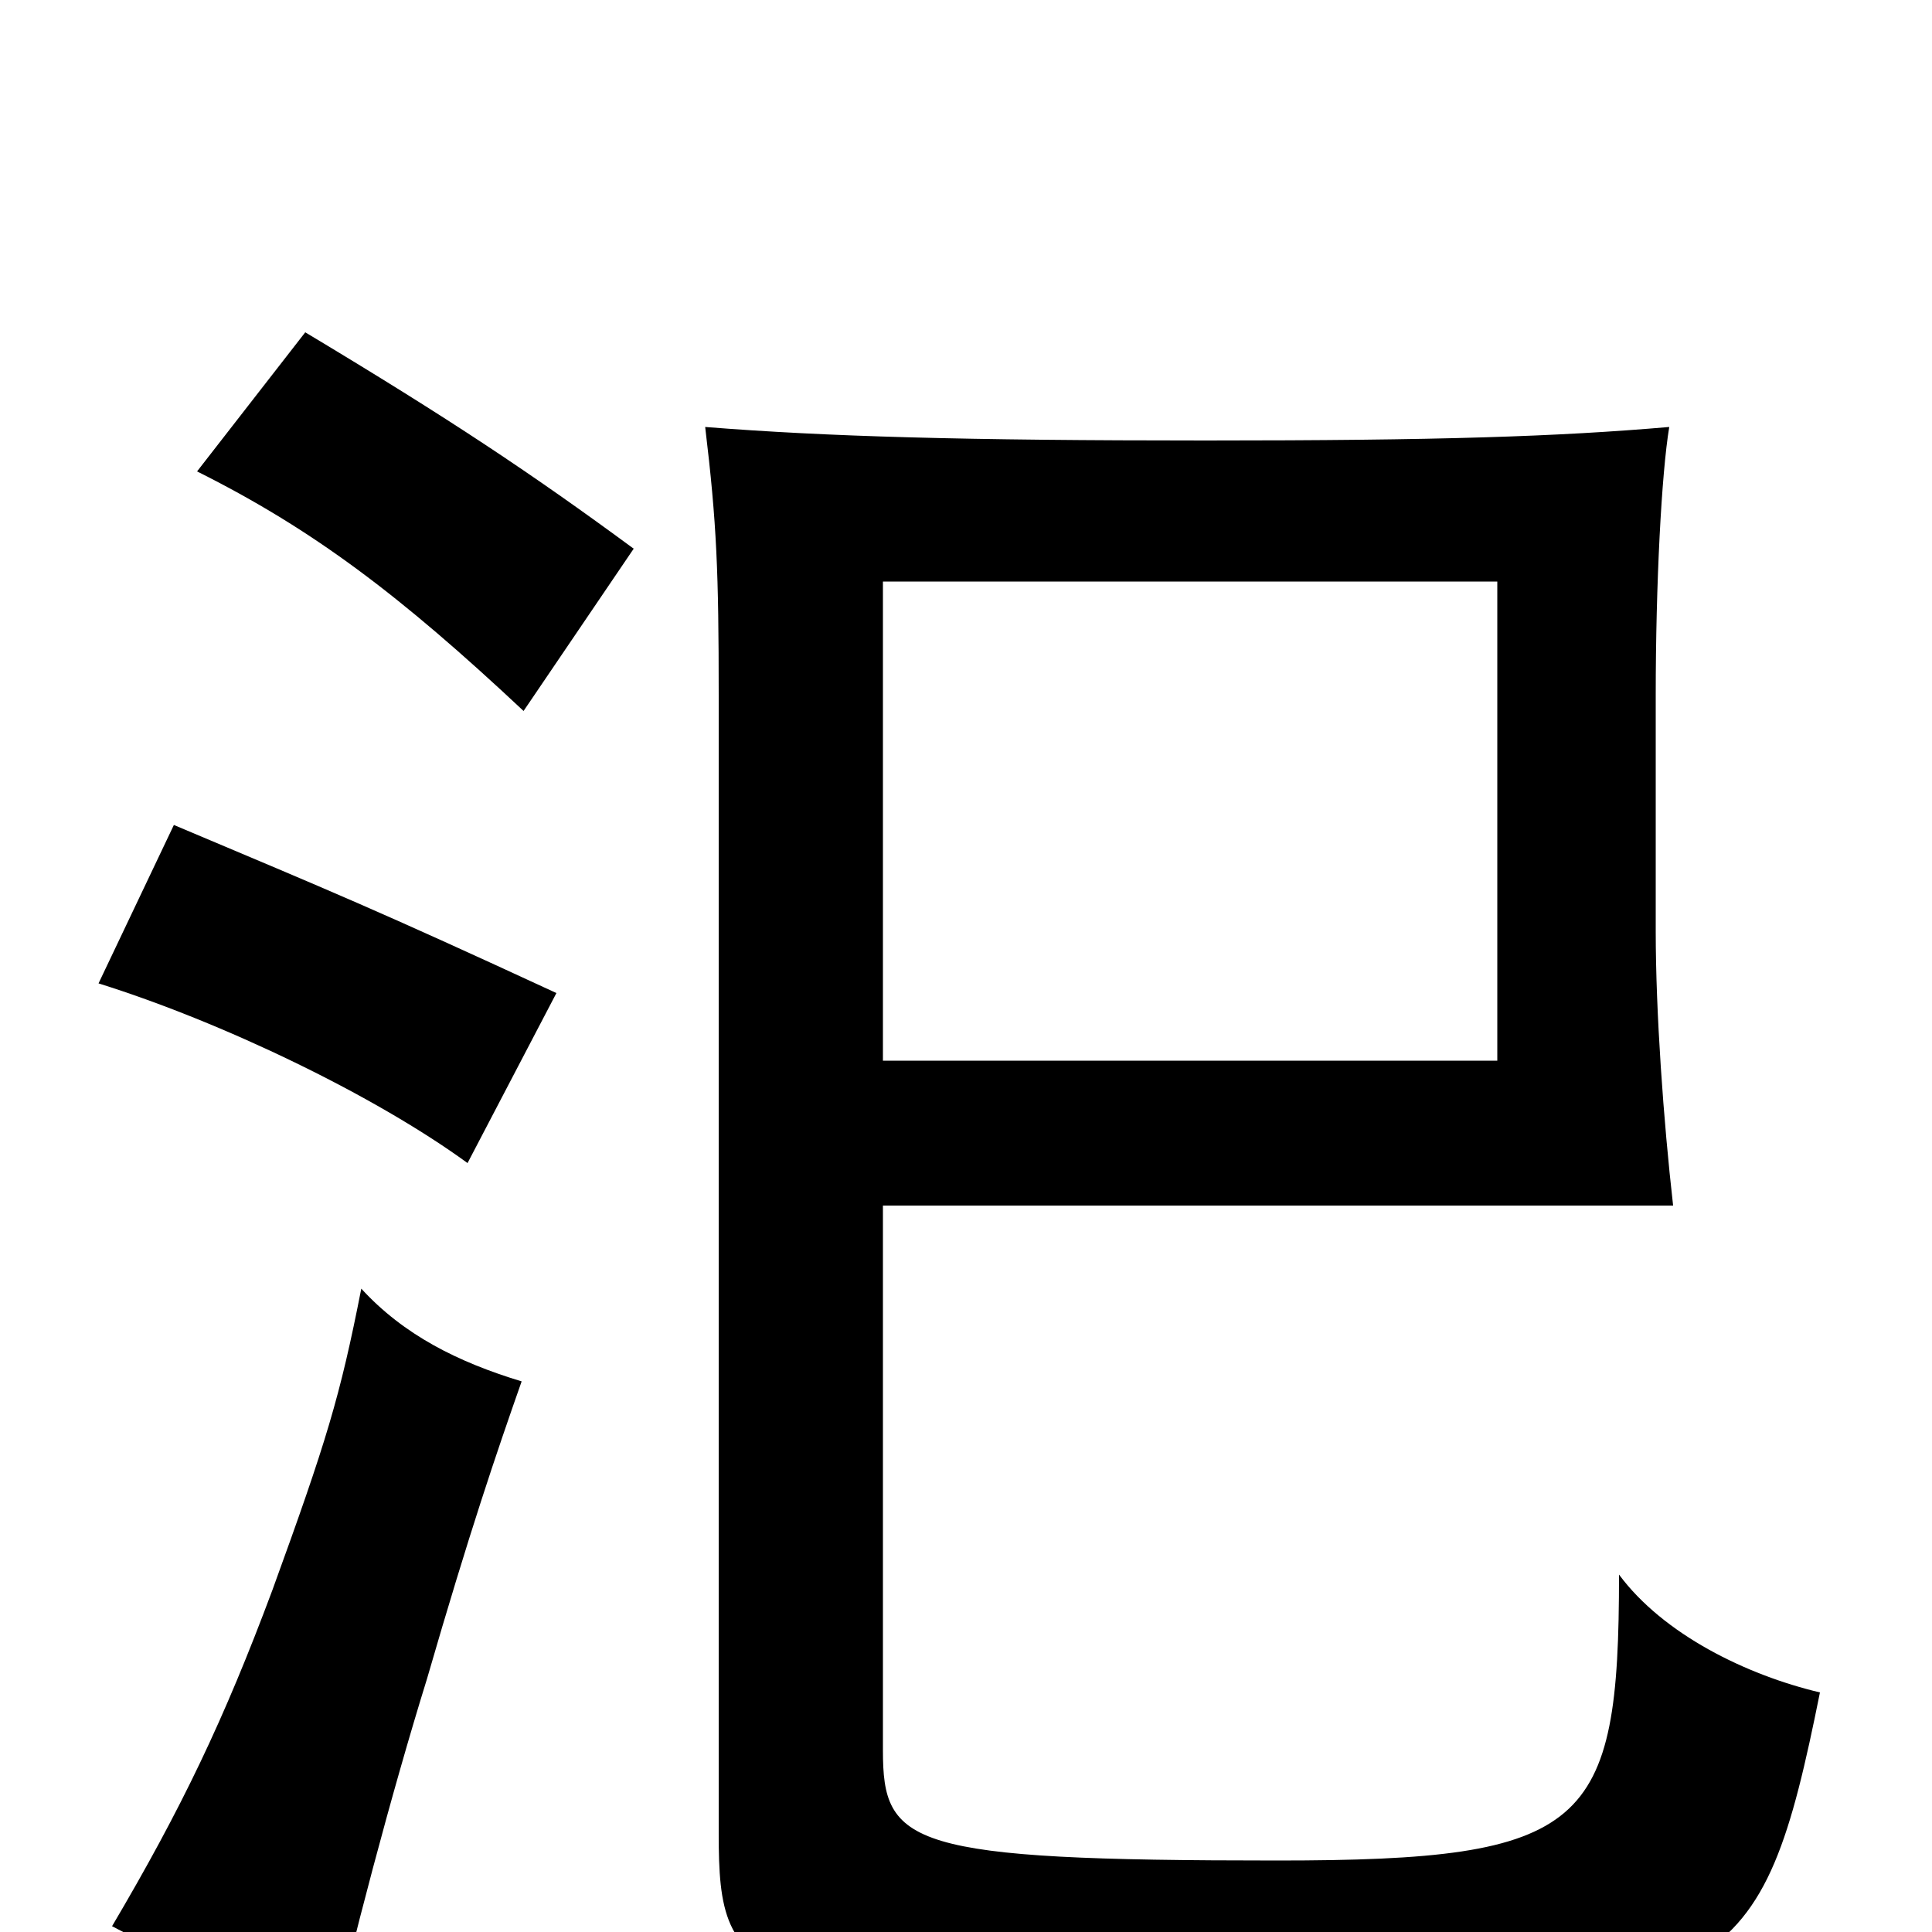 <svg xmlns="http://www.w3.org/2000/svg" viewBox="0 -1000 1000 1000">
	<path fill="#000000" d="M328 -716C275 -755 233 -783 158 -828L102 -756C162 -726 207 -692 271 -632ZM288 -486C195 -529 173 -538 90 -573L51 -491C115 -471 194 -433 242 -398ZM942 -124C904 -133 861 -154 838 -185C838 -54 822 -37 661 -37C470 -37 457 -45 457 -94V-376H866C861 -420 857 -476 857 -518V-640C857 -698 860 -755 864 -779C806 -774 745 -772 624 -772C499 -772 428 -774 365 -779C371 -729 372 -704 372 -640V-51C372 28 384 38 659 38C896 38 912 25 942 -124ZM270 -285C237 -295 209 -309 187 -333C176 -277 169 -254 141 -177C116 -110 94 -64 58 -3C93 15 115 29 168 68C182 6 203 -73 221 -131C243 -207 257 -248 270 -285ZM775 -451H457V-699H775Z"/>
</svg>